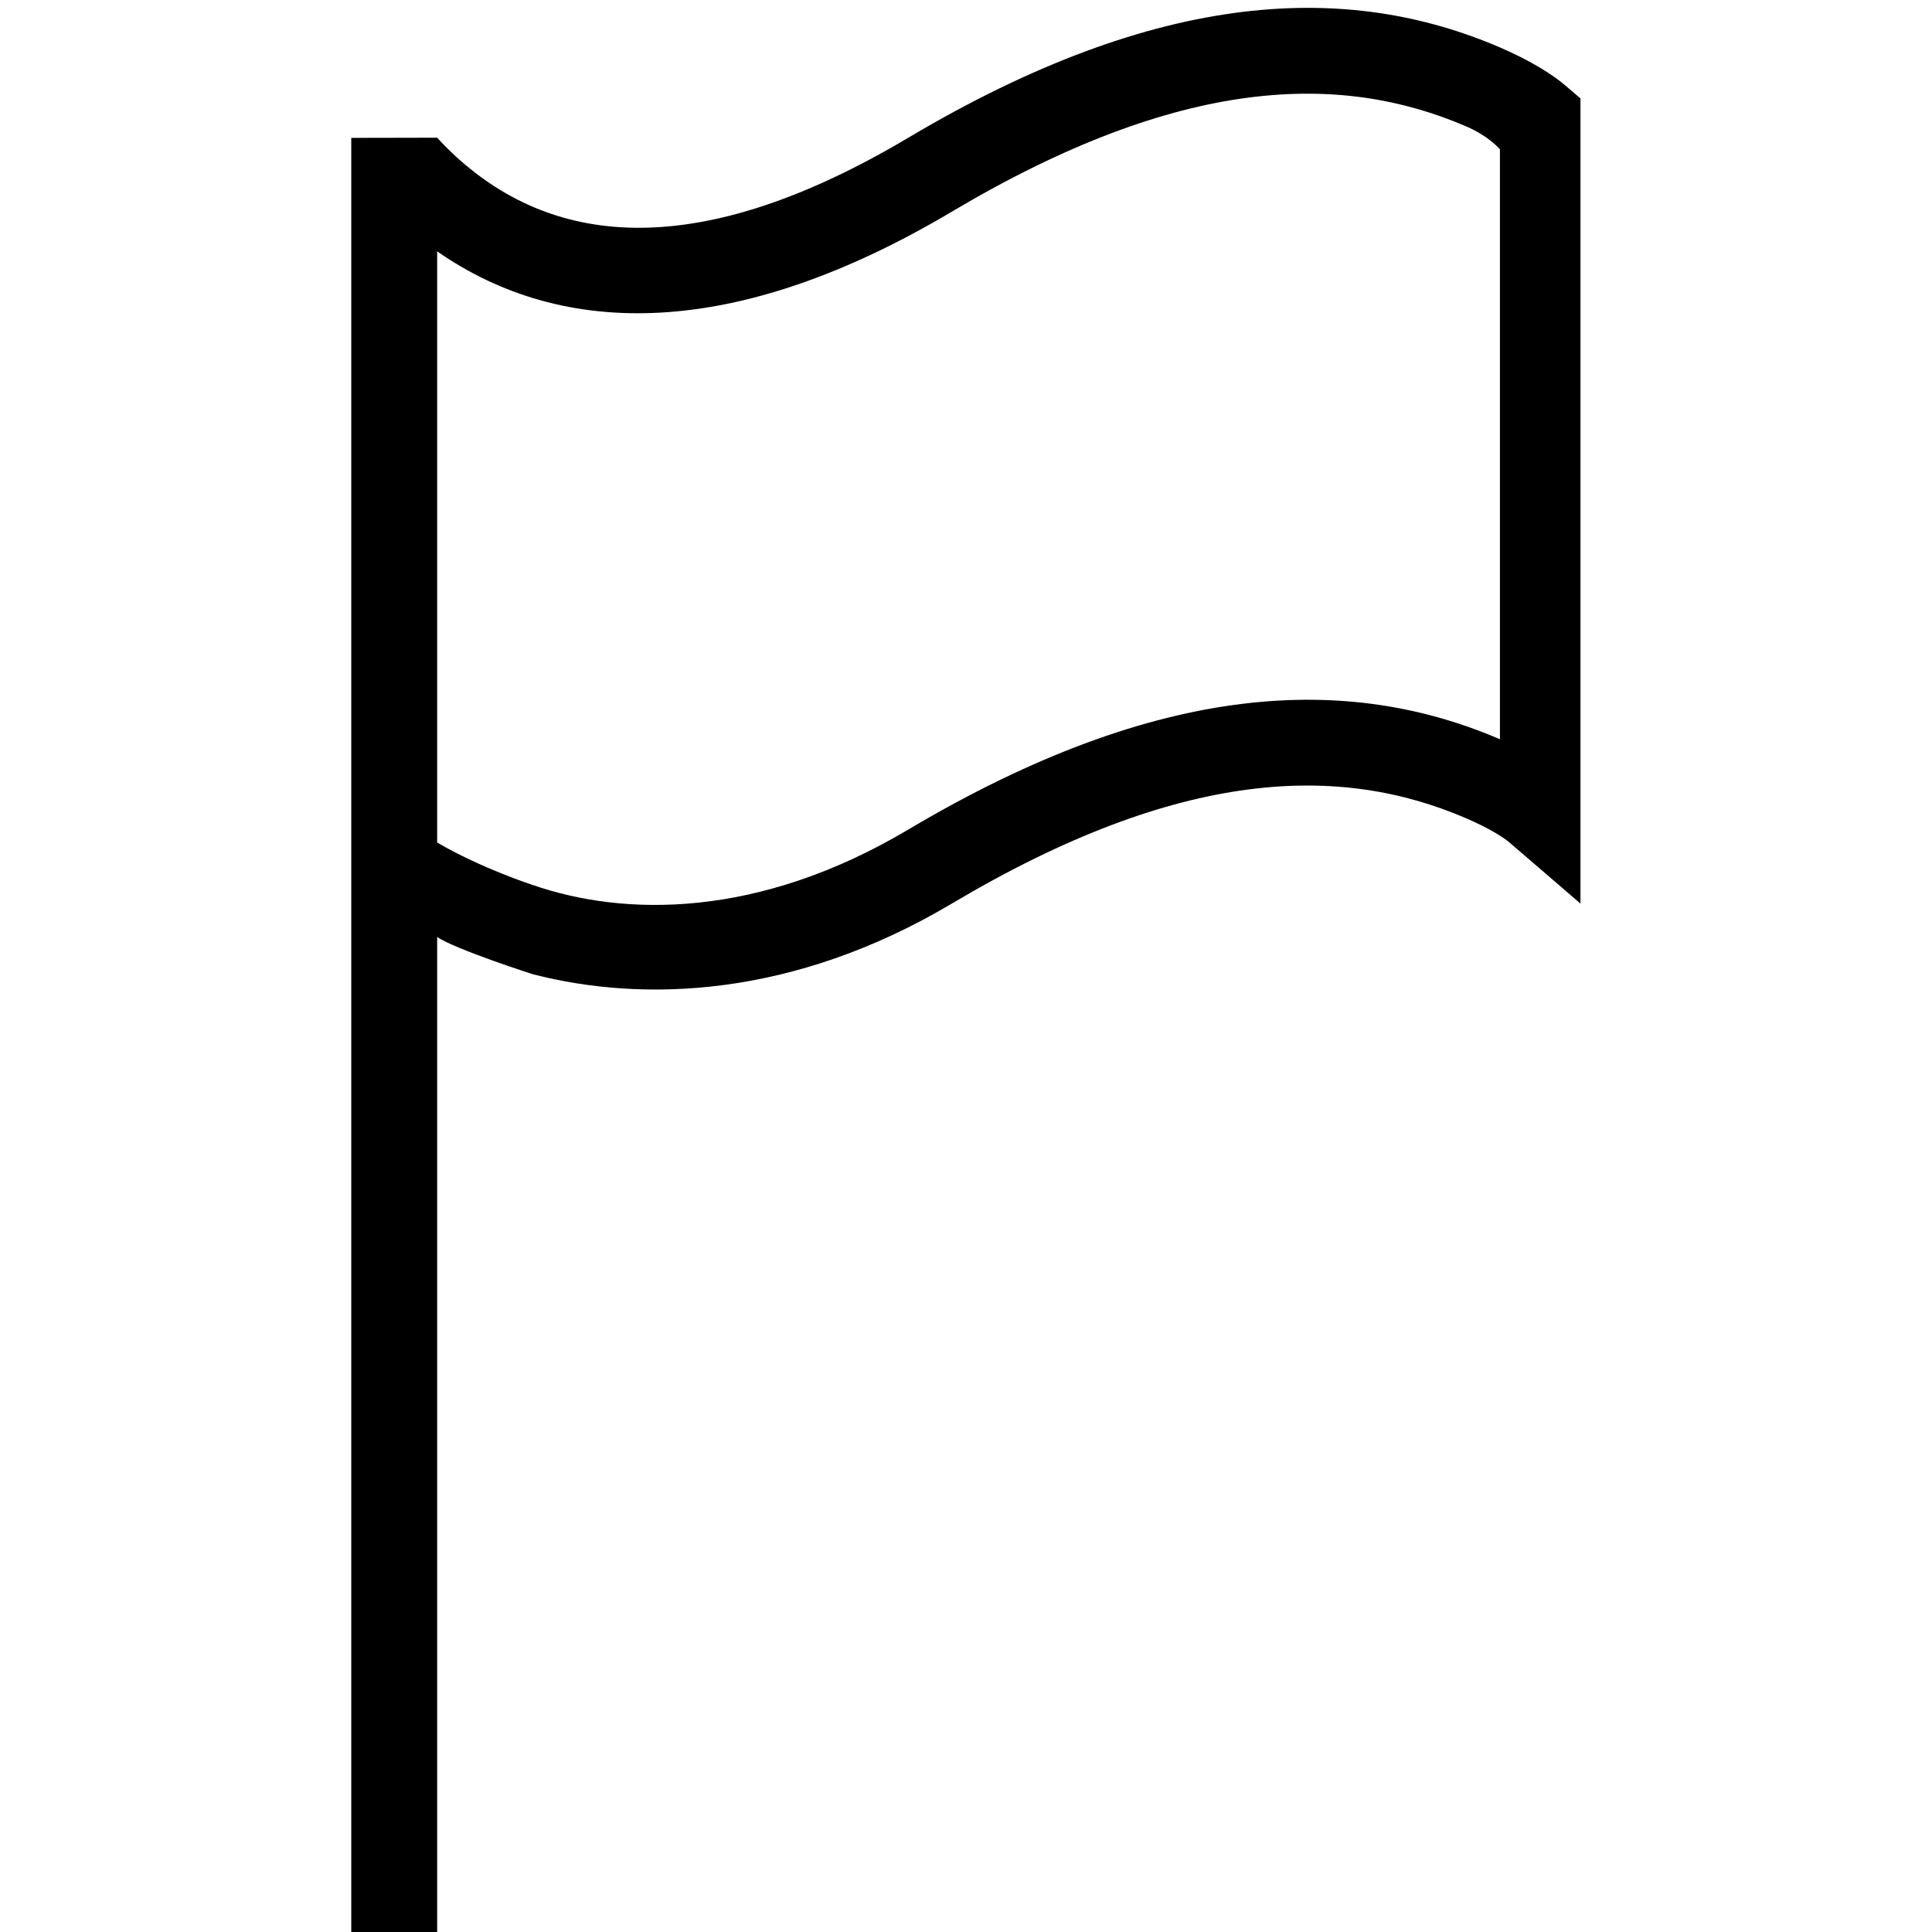 <svg xmlns="http://www.w3.org/2000/svg" xmlns:xlink="http://www.w3.org/1999/xlink" xmlns:sketch="http://www.bohemiancoding.com/sketch/ns" viewBox="0 0 22 22" version="1.1" x="0px" y="0px"><title>editor_flag_notification_outline_stroke</title><description>Created with Sketch.</description><defs><path id="a" d="M4,22 L4,1.57 L4.978,1.568 C5.043,1.64 5.114,1.711 5.189,1.78 C6.33,2.826 7.977,2.974 10.34,1.57 C13.217,-0.14 15.36,-0.2 17.08,0.54 C17.438,0.694 17.687,0.855 17.827,0.975 L17.997,1.121 L17.997,9.224 L17.997,10.289 L17.189,9.594 C17.122,9.536 16.956,9.43 16.693,9.317 C15.267,8.703 13.452,8.736 10.839,10.289 C9.031,11.363 7.327,11.418 6.068,11.094 C6.068,11.094 5.189,10.812 4.978,10.67 L4.978,9.594 C5.487,9.891 6.068,10.078 6.068,10.078 C7.107,10.438 8.631,10.463 10.34,9.448 C13.217,7.739 15.36,7.679 17.08,8.418 L17.08,1.7 C17.08,1.7 16.956,1.551 16.693,1.438 C15.267,0.825 13.452,0.858 10.839,2.41 C8.377,3.873 6.413,3.862 4.978,2.862 L4.978,22 L4,22 Z"></path></defs><g stroke="none" stroke-width="1" fill="none" fill-rule="evenodd" sketch:type="MSPage"><g><use fill="#000000" fill-rule="evenodd" sketch:type="MSShapeGroup" xlink:href="#a"></use><use fill="none" xlink:href="#a"></use></g></g></svg>